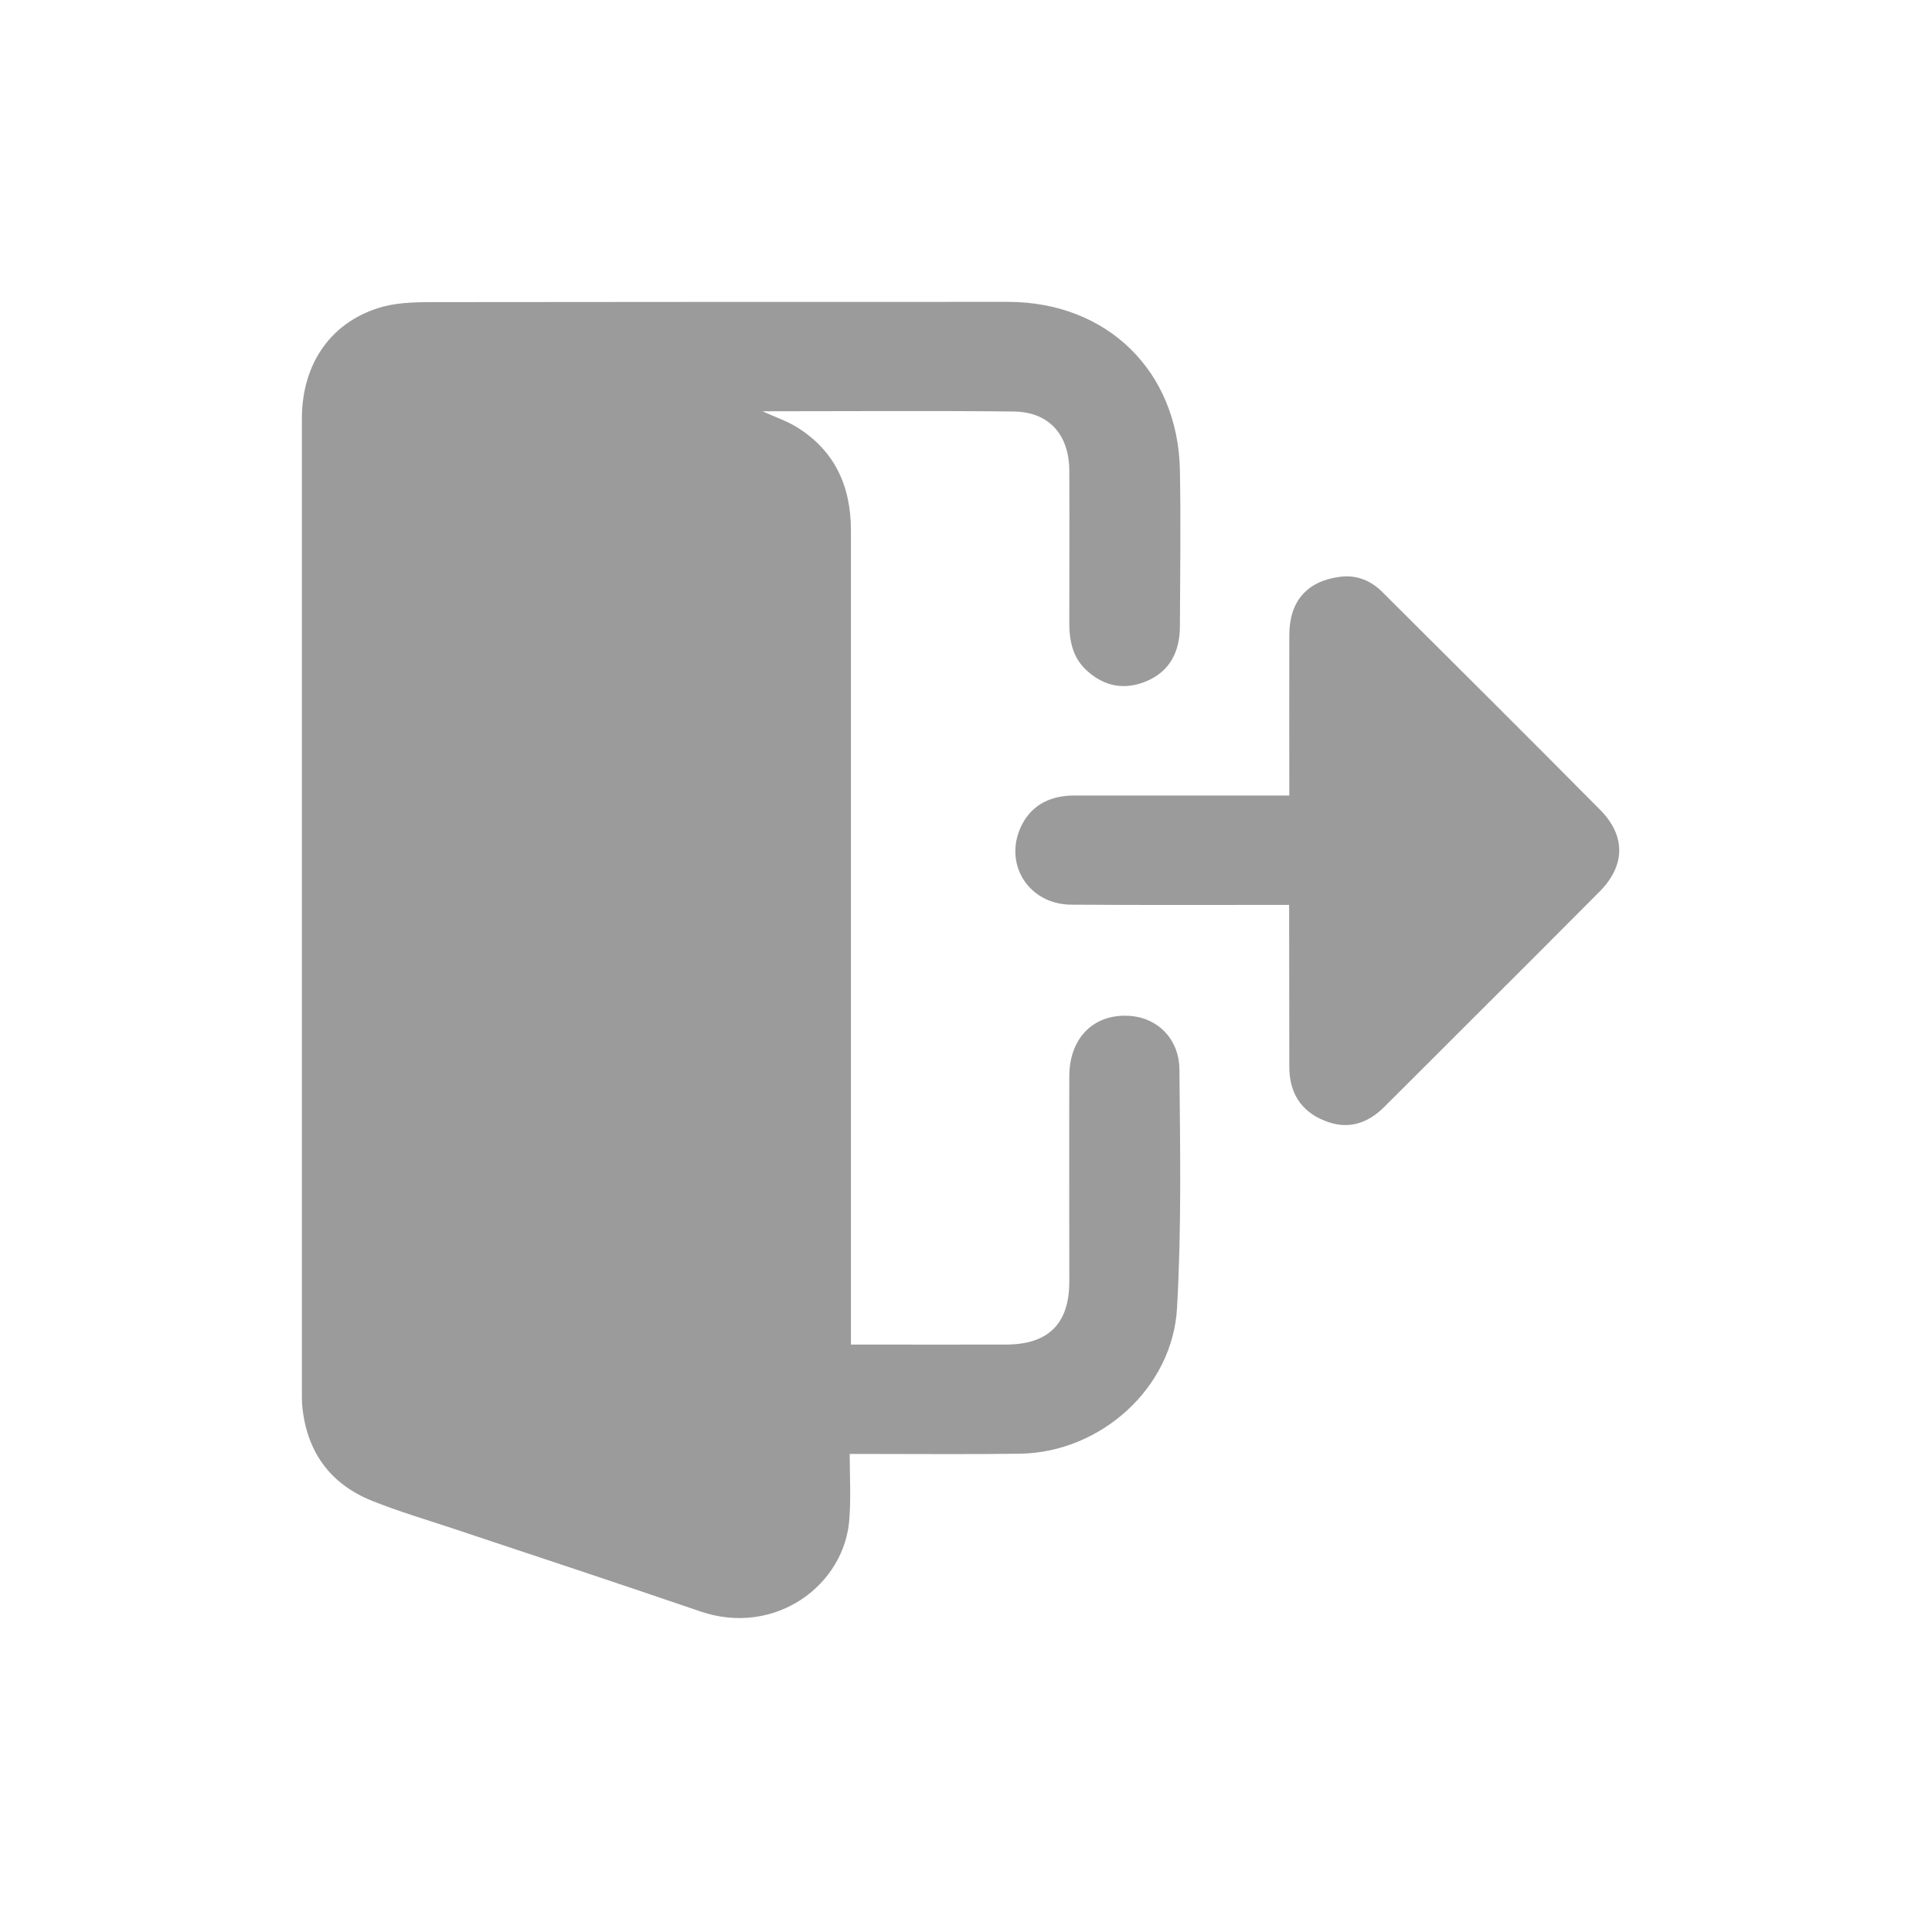<?xml version="1.0" encoding="UTF-8"?>
<svg xmlns="http://www.w3.org/2000/svg" xmlns:xlink="http://www.w3.org/1999/xlink" width="32pt" height="32pt" viewBox="0 0 32 32" version="1.1">
<defs>
<clipPath id="clip1">
  <path d="M 5 5 L 27 5 L 27 27 L 5 27 Z M 5 5 "/>
</clipPath>
<clipPath id="clip2">
  <path d="M 16.703 5 C 18.34 5.004 19.512 6.148 19.543 7.789 C 19.559 8.648 19.547 9.508 19.543 10.367 C 19.543 10.781 19.387 11.117 18.984 11.285 C 18.625 11.434 18.285 11.371 17.996 11.102 C 17.77 10.895 17.711 10.617 17.711 10.324 C 17.711 9.48 17.715 8.637 17.711 7.793 C 17.707 7.203 17.379 6.824 16.793 6.816 C 15.426 6.801 14.059 6.812 12.629 6.812 C 12.844 6.91 13.012 6.965 13.164 7.055 C 13.816 7.441 14.094 8.039 14.094 8.785 L 14.094 22.27 L 14.348 22.27 C 15.117 22.27 15.887 22.273 16.66 22.27 C 17.363 22.27 17.711 21.926 17.711 21.227 C 17.711 20.094 17.707 18.957 17.711 17.82 C 17.715 17.203 18.098 16.809 18.66 16.824 C 19.145 16.832 19.531 17.188 19.535 17.715 C 19.547 19.027 19.57 20.344 19.496 21.656 C 19.426 22.988 18.234 24.055 16.898 24.078 C 16.062 24.09 15.227 24.082 14.391 24.082 L 14.074 24.082 C 14.074 24.441 14.094 24.789 14.07 25.133 C 14.008 26.254 12.836 27.113 11.602 26.691 C 10.238 26.223 8.867 25.773 7.5 25.316 C 7.055 25.168 6.602 25.035 6.164 24.859 C 5.453 24.574 5.07 24.027 5.004 23.262 L 5 23.164 L 5 6.934 C 5 6.012 5.496 5.309 6.348 5.078 C 6.629 5.004 6.938 5.004 7.238 5.004 C 10.391 5 13.547 5 16.703 5 Z M 22.891 9.801 C 24.098 11.004 25.305 12.203 26.504 13.414 C 26.93 13.844 26.922 14.336 26.496 14.766 C 25.312 15.957 24.121 17.141 22.934 18.328 C 22.652 18.613 22.32 18.719 21.938 18.562 C 21.539 18.402 21.355 18.09 21.355 17.668 L 21.352 14.988 L 21.074 14.988 C 19.965 14.988 18.855 14.992 17.742 14.984 C 17.023 14.98 16.602 14.285 16.93 13.652 C 17.109 13.312 17.422 13.176 17.797 13.176 L 21.355 13.176 C 21.355 12.27 21.352 11.395 21.355 10.52 C 21.355 9.965 21.641 9.629 22.184 9.555 C 22.457 9.516 22.699 9.609 22.891 9.801 Z M 22.891 9.801 "/>
</clipPath>
</defs>
<g id="surface1">
<g clip-path="url(#clip1)" clip-rule="nonzero">
<g clip-path="url(#clip2)" clip-rule="evenodd">
<path style=" stroke:none;fill-rule:nonzero;fill:rgb(60.785%,60.785%,60.785%);fill-opacity:1;" d="M 0 0 L 31.82 0 L 31.82 31.801 L 0 31.801 Z M 0 0 "/>
</g>
</g>
</g>
</svg>

